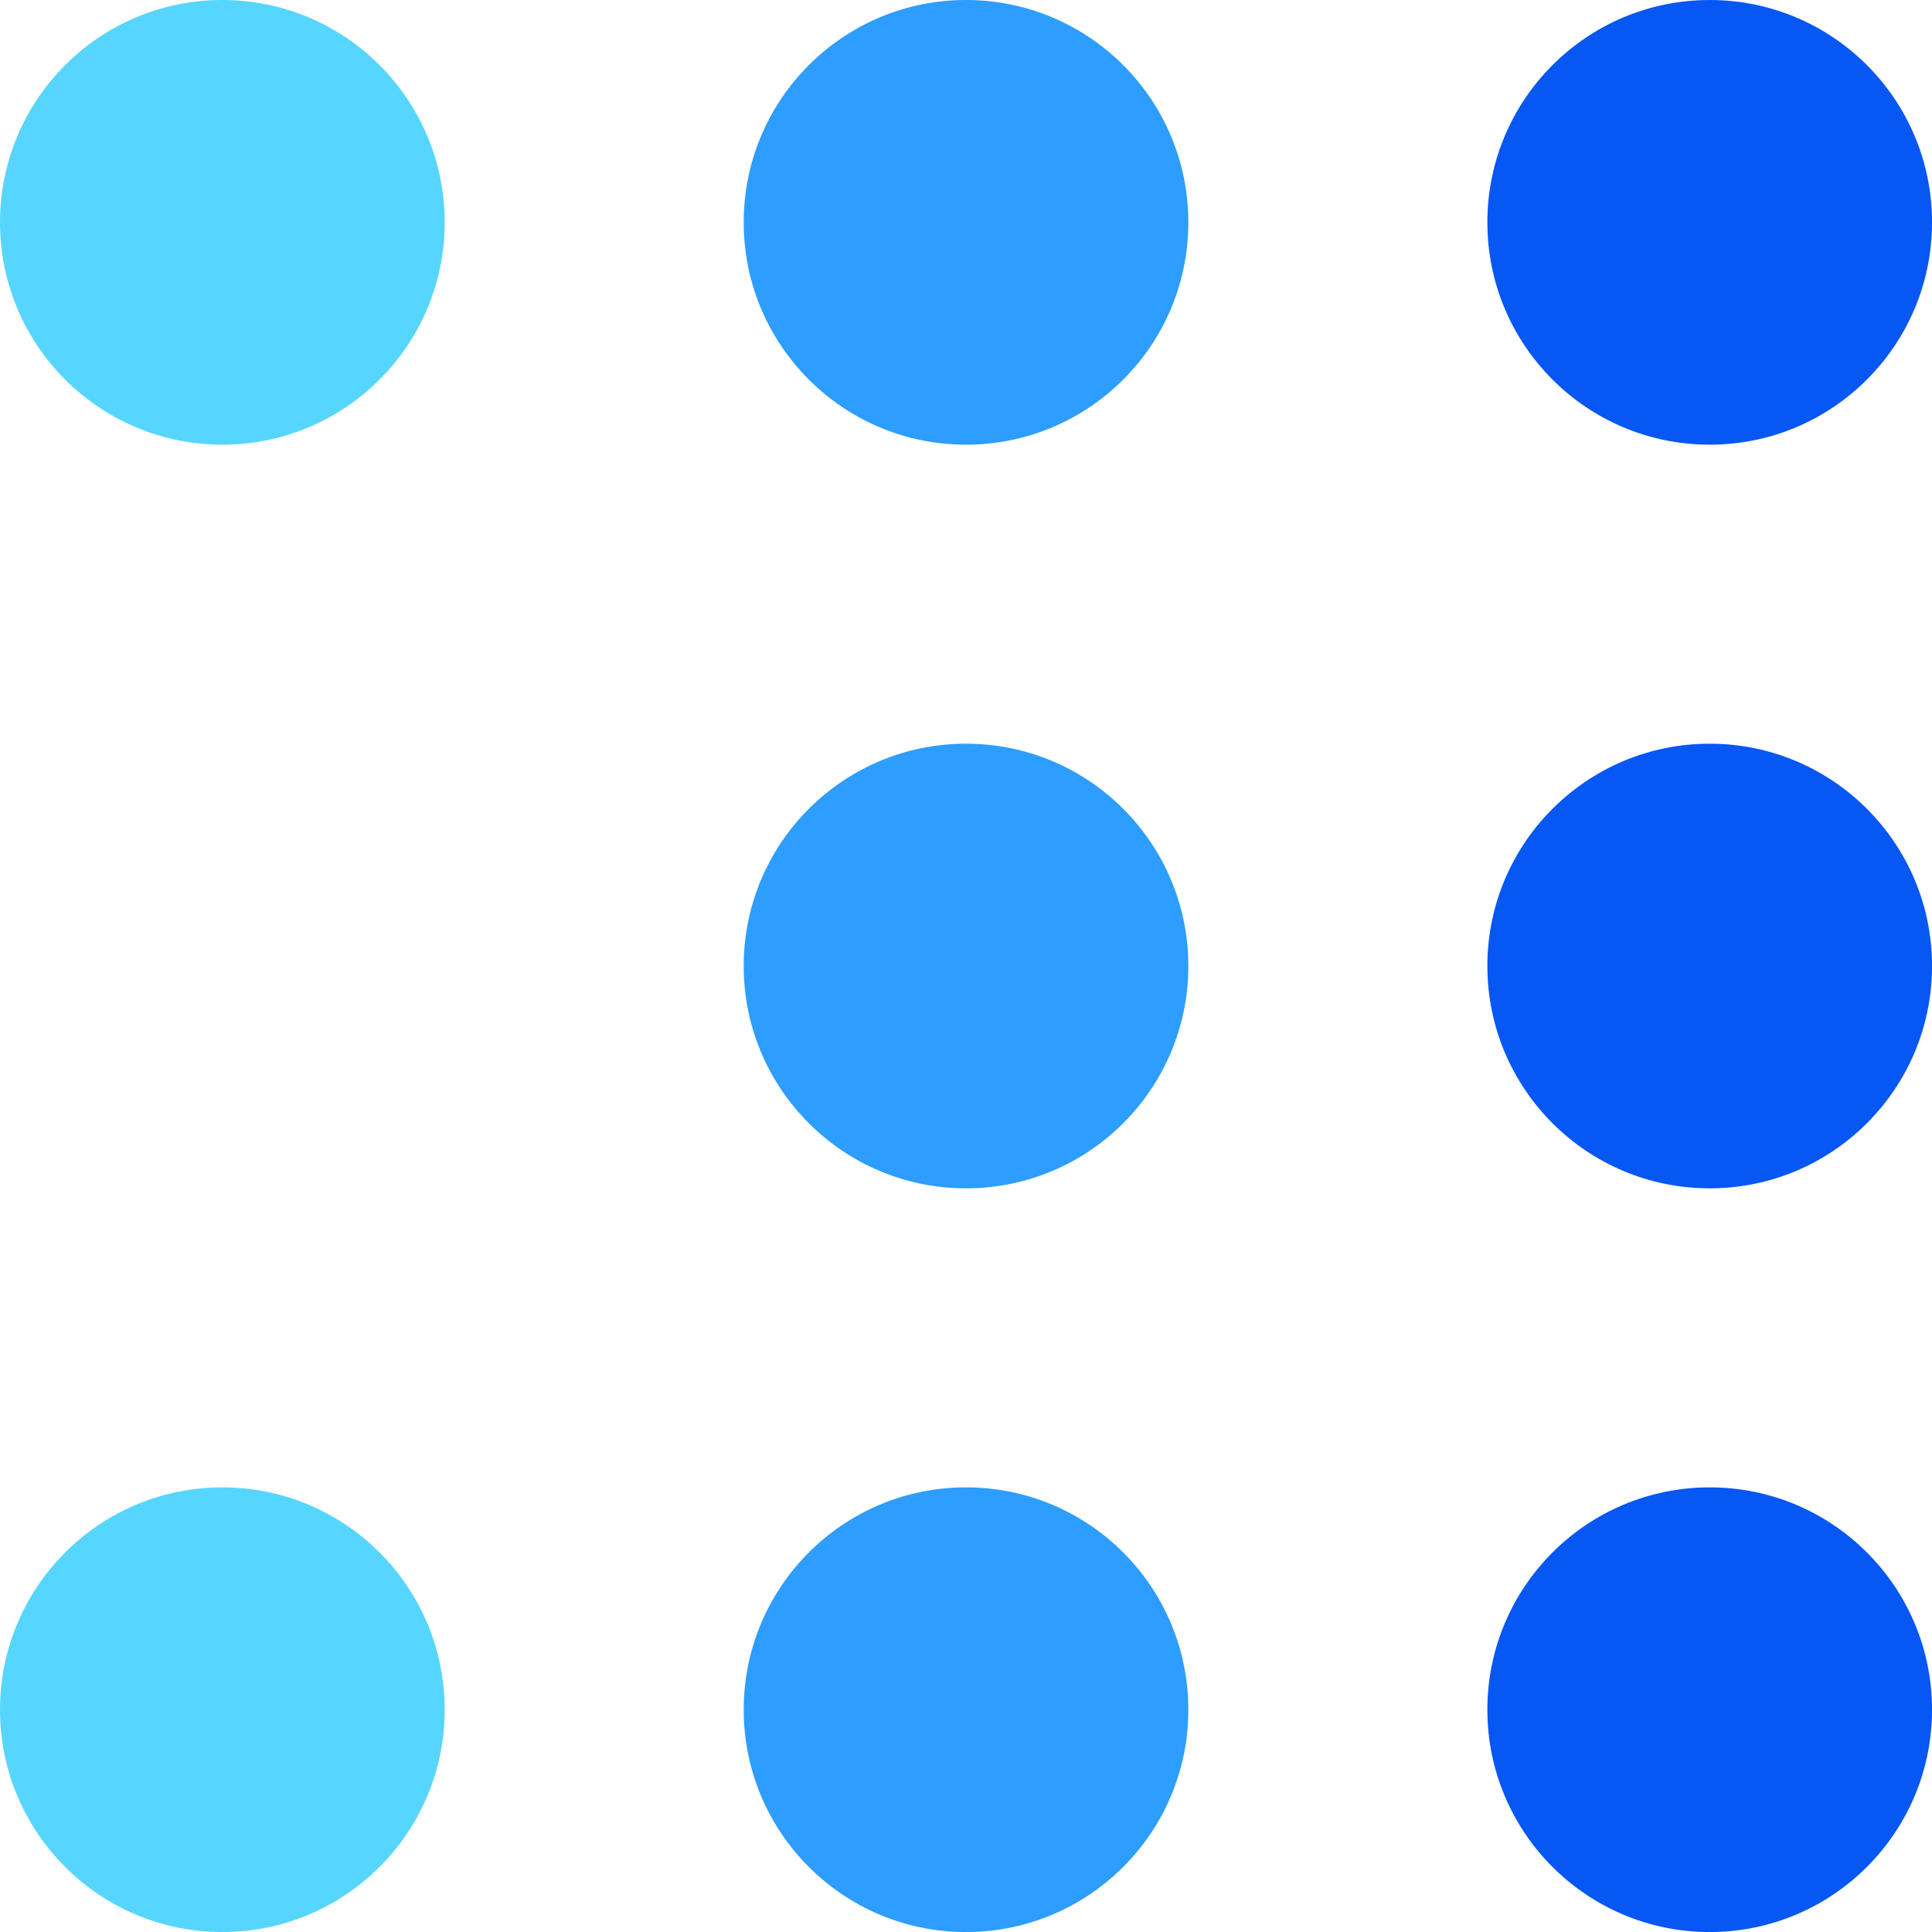 <svg width="48" height="48" viewBox="0 0 48 48" fill="none" xmlns="http://www.w3.org/2000/svg">
<path d="M5.524 11.048C8.575 11.048 11.048 8.575 11.048 5.524C11.048 2.473 8.575 0 5.524 0C2.473 0 0 2.473 0 5.524C0 8.575 2.473 11.048 5.524 11.048Z" fill="#56D6FF"/>
<path d="M24 11.048C27.051 11.048 29.524 8.575 29.524 5.524C29.524 2.473 27.051 0 24 0C20.95 0 18.477 2.473 18.477 5.524C18.477 8.575 20.95 11.048 24 11.048Z" fill="#2D9DFF"/>
<path d="M42.477 11.048C45.528 11.048 48.001 8.575 48.001 5.524C48.001 2.473 45.528 0 42.477 0C39.426 0 36.953 2.473 36.953 5.524C36.953 8.575 39.426 11.048 42.477 11.048Z" fill="#0657F4"/>
<path d="M5.524 48.001C8.575 48.001 11.048 45.528 11.048 42.477C11.048 39.426 8.575 36.953 5.524 36.953C2.473 36.953 0 39.426 0 42.477C0 45.528 2.473 48.001 5.524 48.001Z" fill="#56D6FF"/>
<path d="M24 48.001C27.051 48.001 29.524 45.528 29.524 42.477C29.524 39.426 27.051 36.953 24 36.953C20.95 36.953 18.477 39.426 18.477 42.477C18.477 45.528 20.95 48.001 24 48.001Z" fill="#2D9DFF"/>
<path d="M42.477 48.001C45.528 48.001 48.001 45.528 48.001 42.477C48.001 39.426 45.528 36.953 42.477 36.953C39.426 36.953 36.953 39.426 36.953 42.477C36.953 45.528 39.426 48.001 42.477 48.001Z" fill="#0657F4"/>
<path d="M24 29.524C27.051 29.524 29.524 27.051 29.524 24C29.524 20.95 27.051 18.477 24 18.477C20.95 18.477 18.477 20.95 18.477 24C18.477 27.051 20.95 29.524 24 29.524Z" fill="#2D9DFF"/>
<path d="M42.477 29.524C45.528 29.524 48.001 27.051 48.001 24C48.001 20.95 45.528 18.477 42.477 18.477C39.426 18.477 36.953 20.95 36.953 24C36.953 27.051 39.426 29.524 42.477 29.524Z" fill="#0657F4"/>
</svg>
